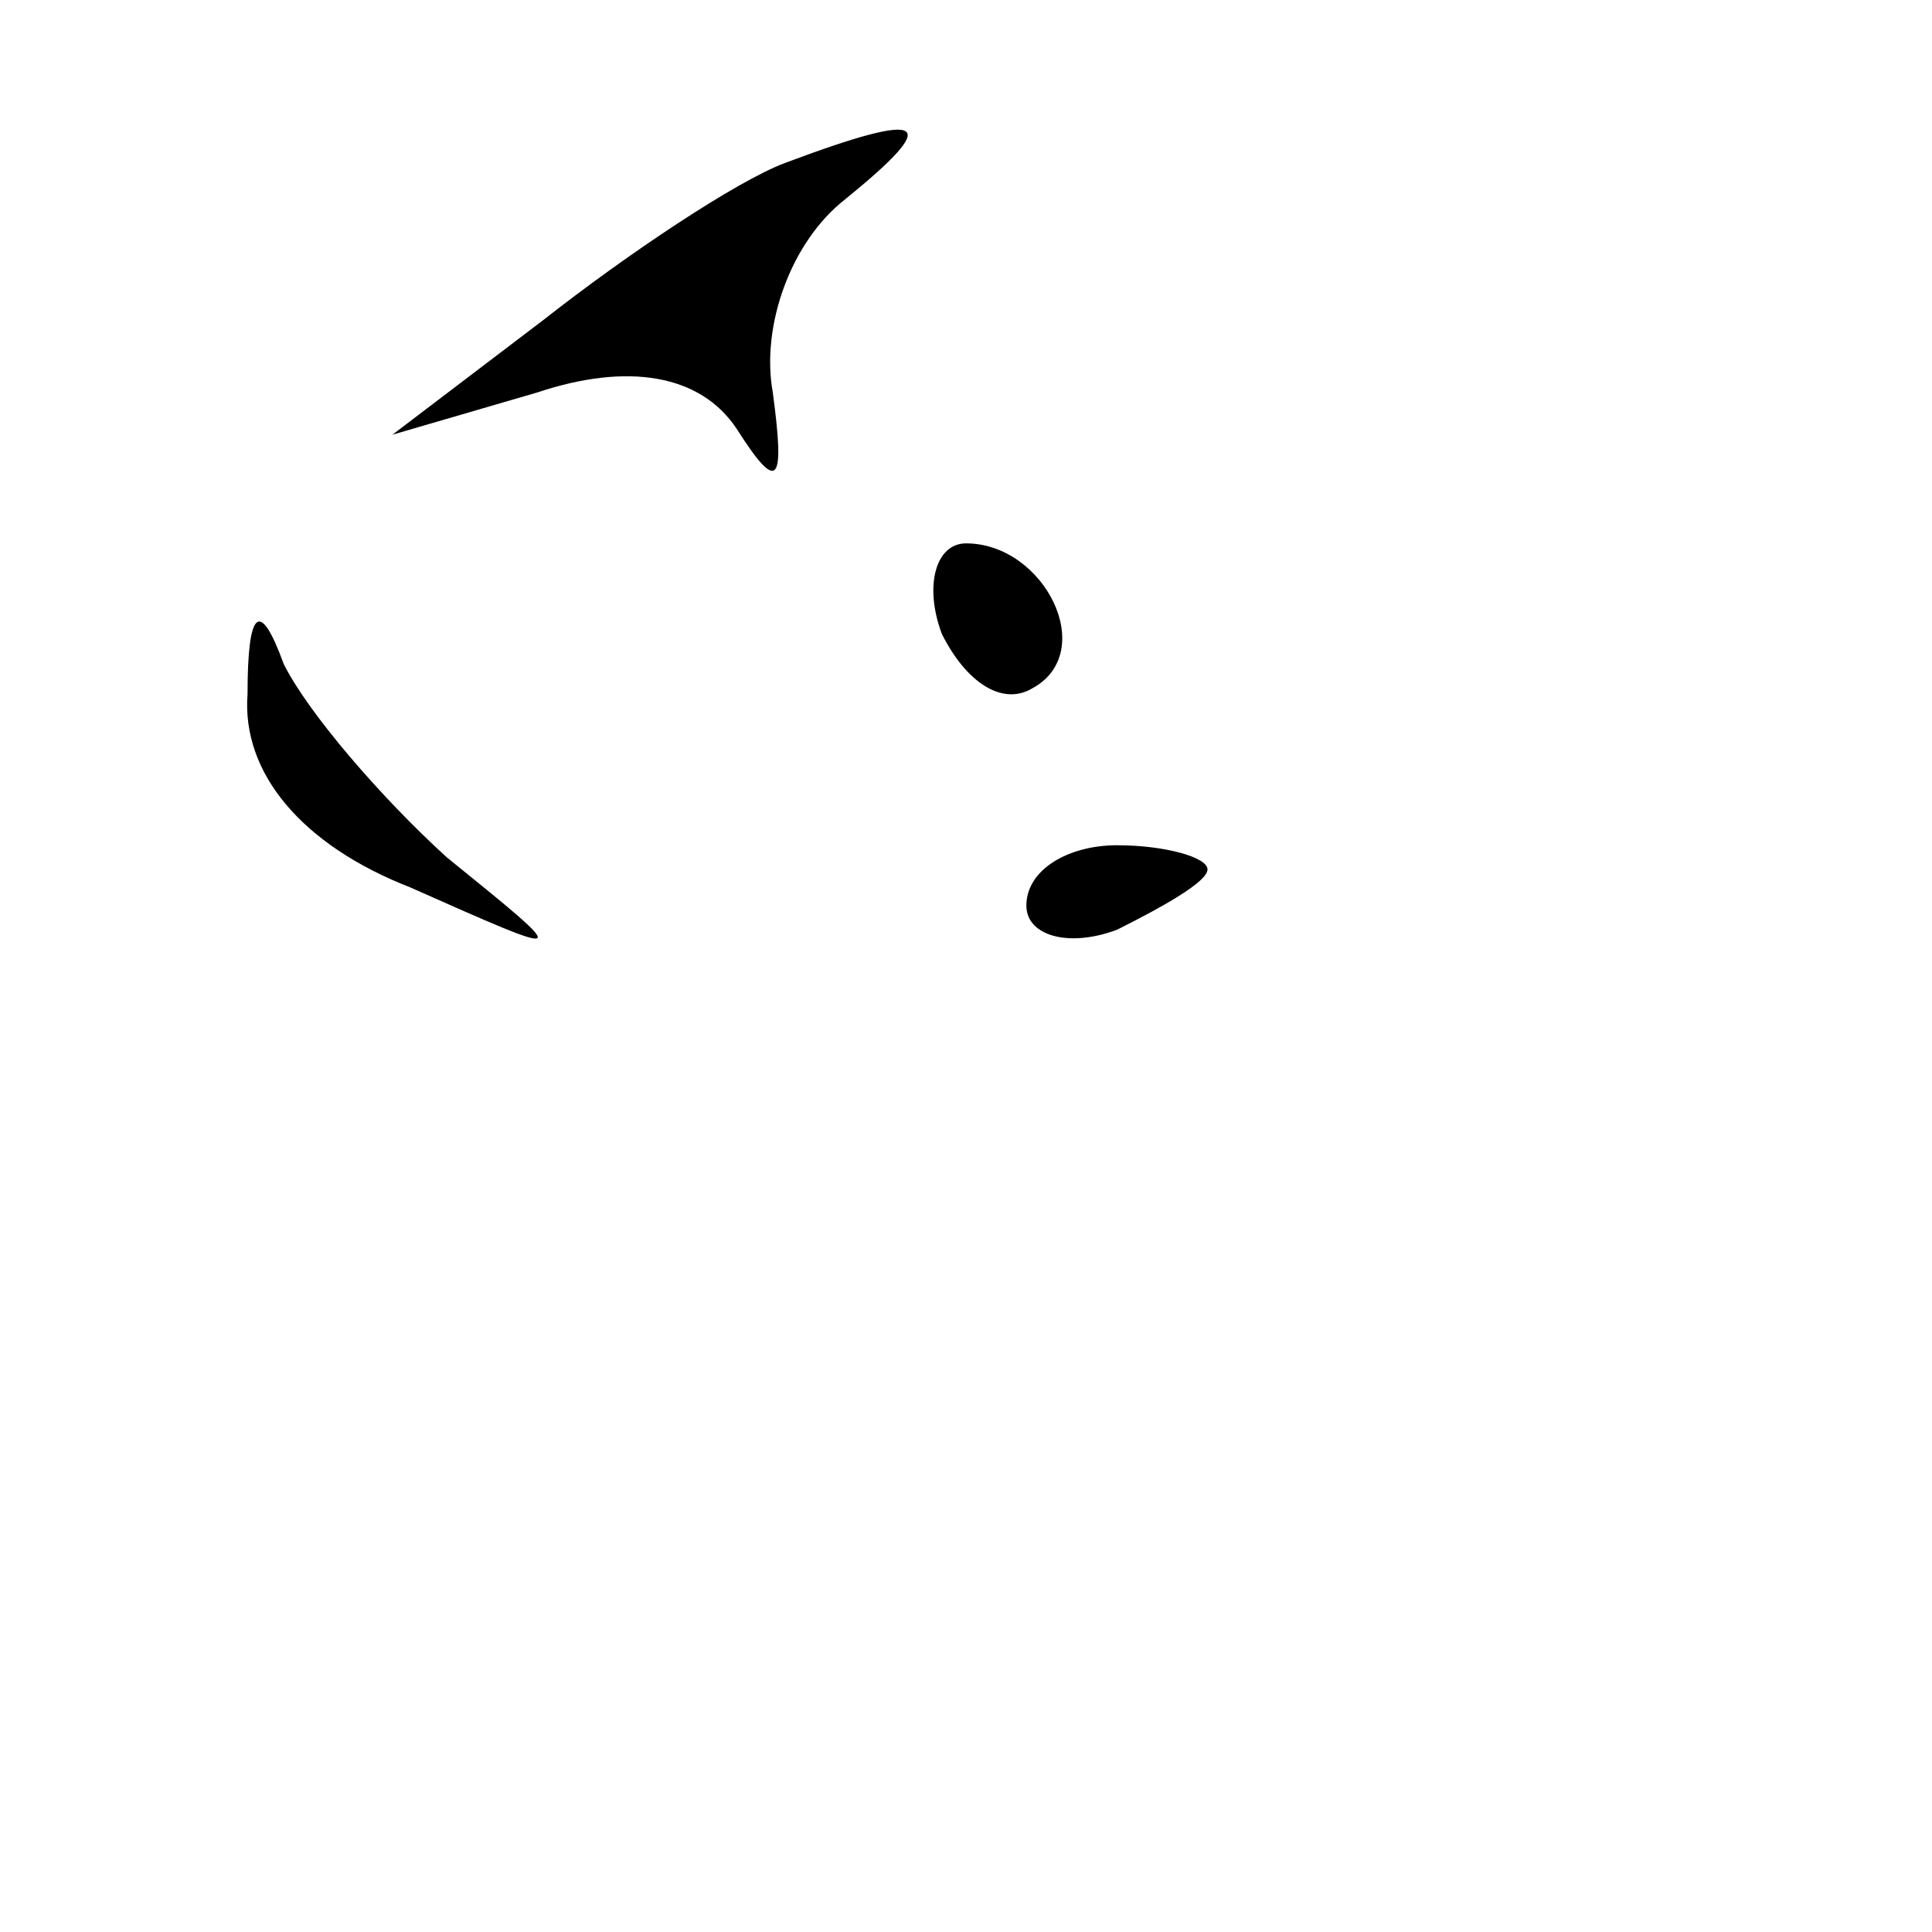 <?xml version="1.0" standalone="no"?>
<!DOCTYPE svg PUBLIC "-//W3C//DTD SVG 20010904//EN"
 "http://www.w3.org/TR/2001/REC-SVG-20010904/DTD/svg10.dtd">
<svg version="1.0" xmlns="http://www.w3.org/2000/svg"
 width="32pt" height="32pt" viewBox="0 0 32 32"
 preserveAspectRatio="xMidYMid meet">
<g transform="translate(0,32) scale(0.1,-0.1)"
fill="#000000" stroke="none">
<path fill="#000000" stroke="none" d="M130 293 c-8 -3 -26 -15 -40 -26 l-25
-19 24 7 c15 5 27 3 33 -6 7 -11 8 -9 6 6 -2 11 3 25 12 32 16 13 14 15 -10 6z"/>
<path fill="#000000" stroke="none" d="M156 215 c4 -8 10 -12 15 -9 11 6 2 24
-11 24 -5 0 -7 -7 -4 -15z"/>
<path fill="#000000" stroke="none" d="M41 205 c-1 -13 9 -25 27 -32 27 -12
27 -12 6 5 -11 10 -23 24 -27 32 -4 11 -6 9 -6 -5z"/>
<path fill="#000000" stroke="none" d="M170 170 c0 -5 7 -7 15 -4 8 4 15 8 15
10 0 2 -7 4 -15 4 -8 0 -15 -4 -15 -10z"/>
</g>
</svg>
